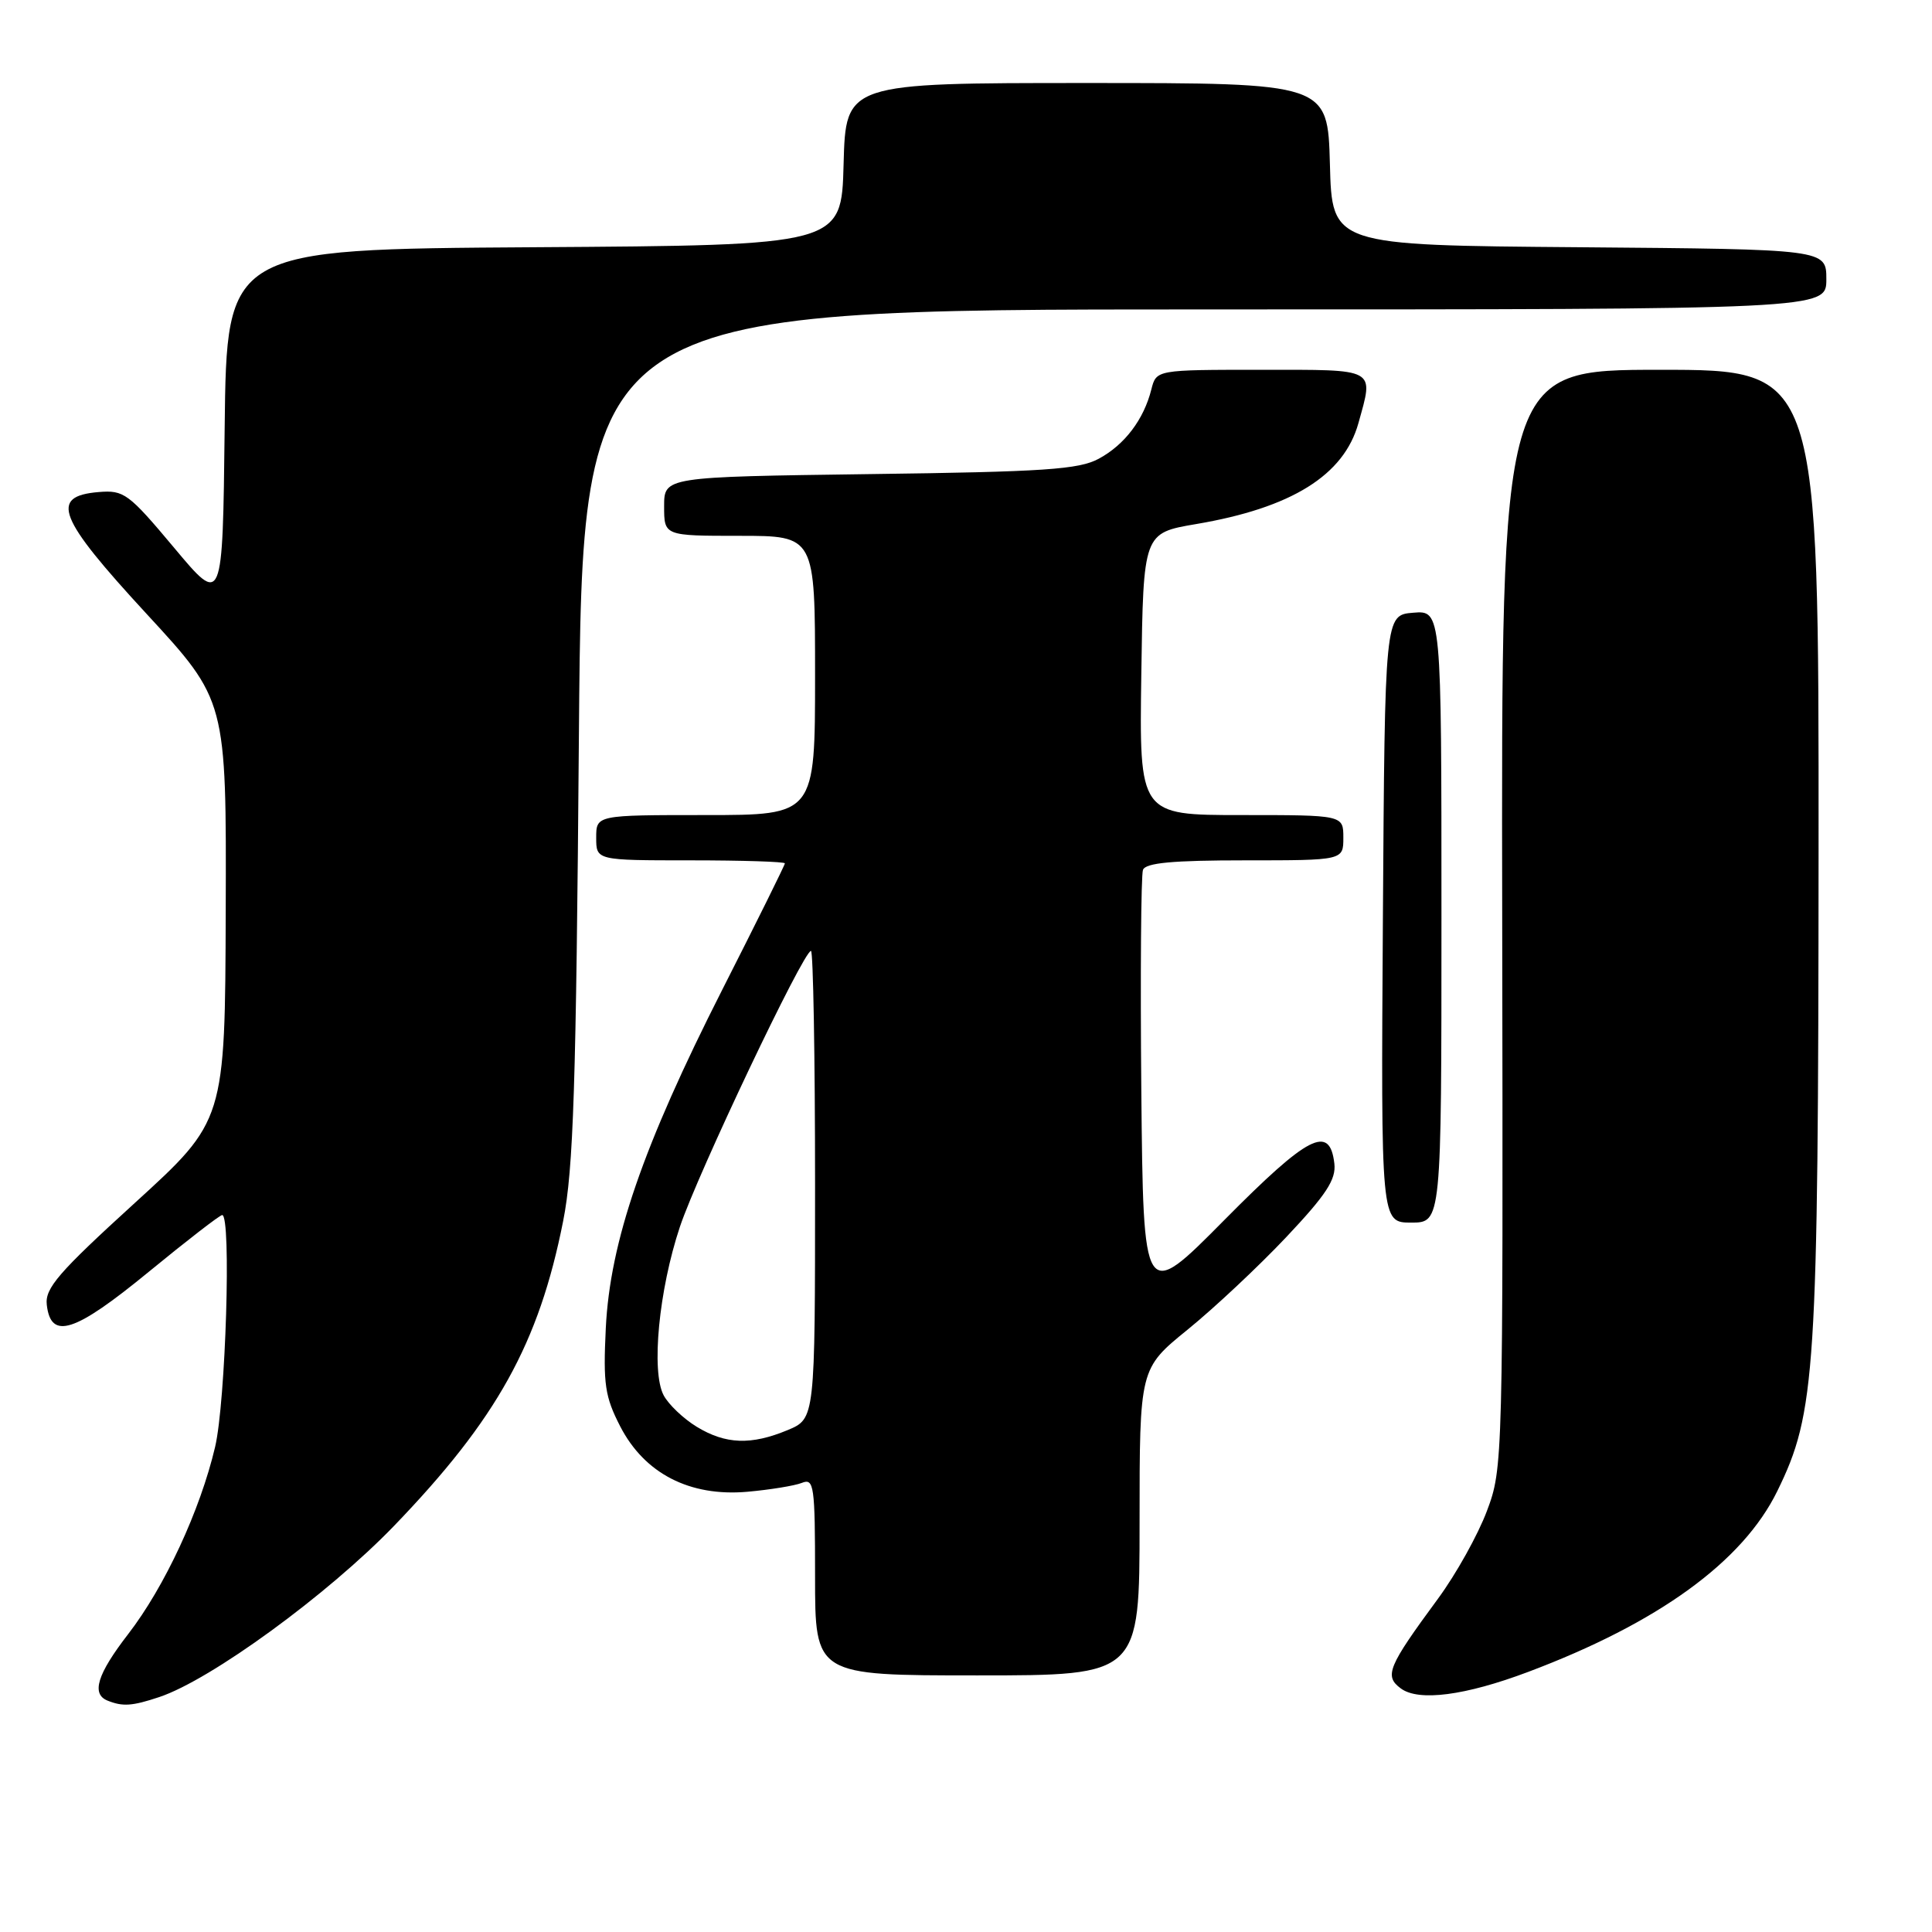 <?xml version="1.0" encoding="UTF-8" standalone="no"?>
<!DOCTYPE svg PUBLIC "-//W3C//DTD SVG 1.1//EN" "http://www.w3.org/Graphics/SVG/1.1/DTD/svg11.dtd" >
<svg xmlns="http://www.w3.org/2000/svg" xmlns:xlink="http://www.w3.org/1999/xlink" version="1.1" viewBox="0 0 256 256">
 <g >
 <path fill="currentColor"
d=" M 21.10 224.87 C 27.94 222.59 43.42 211.30 52.22 202.18 C 65.84 188.04 71.41 178.01 74.62 161.80 C 75.99 154.89 76.34 144.06 76.71 97.25 C 77.16 41.00 77.16 41.00 159.58 41.00 C 242.00 41.00 242.00 41.00 242.00 37.01 C 242.00 33.03 242.00 33.03 209.25 32.76 C 176.50 32.50 176.50 32.50 176.22 21.75 C 175.93 11.00 175.93 11.00 144.00 11.00 C 112.07 11.00 112.07 11.00 111.78 21.75 C 111.50 32.50 111.50 32.50 70.77 32.76 C 30.04 33.02 30.04 33.02 29.77 56.64 C 29.50 80.27 29.50 80.27 23.07 72.58 C 17.03 65.37 16.42 64.92 13.07 65.20 C 6.53 65.75 7.64 68.57 19.44 81.36 C 30.00 92.81 30.00 92.81 29.91 120.66 C 29.82 148.50 29.82 148.50 17.86 159.40 C 7.74 168.62 5.94 170.70 6.20 172.90 C 6.74 177.60 9.88 176.59 19.69 168.54 C 24.75 164.39 29.13 161.00 29.44 161.00 C 30.67 161.00 29.91 185.76 28.50 191.74 C 26.52 200.14 21.82 210.26 16.98 216.53 C 12.88 221.84 12.07 224.46 14.25 225.34 C 16.27 226.15 17.50 226.07 21.10 224.87 Z  M 202.48 221.54 C 219.74 215.05 230.94 206.92 235.51 197.56 C 240.59 187.19 240.93 181.94 240.97 112.75 C 241.00 49.00 241.00 49.00 219.96 49.00 C 198.92 49.00 198.92 49.00 199.05 121.75 C 199.17 193.88 199.15 194.55 197.02 200.22 C 195.84 203.37 192.93 208.59 190.56 211.81 C 183.88 220.88 183.39 222.08 185.62 223.73 C 187.98 225.48 194.14 224.68 202.48 221.54 Z  M 151.00 201.67 C 151.00 181.35 151.00 181.35 157.38 176.17 C 160.89 173.32 166.77 167.81 170.44 163.92 C 175.75 158.29 177.05 156.29 176.81 154.18 C 176.20 148.95 173.38 150.40 162.22 161.67 C 151.50 172.50 151.50 172.50 151.23 144.51 C 151.09 129.12 151.19 115.96 151.45 115.26 C 151.81 114.33 155.39 114.00 164.97 114.00 C 178.00 114.00 178.00 114.00 178.00 111.00 C 178.00 108.00 178.00 108.00 164.48 108.00 C 150.96 108.00 150.96 108.00 151.23 89.32 C 151.50 70.63 151.50 70.63 158.50 69.44 C 171.14 67.30 178.08 62.98 180.00 56.06 C 182.04 48.71 182.56 49.00 167.11 49.00 C 153.22 49.00 153.22 49.00 152.56 51.60 C 151.56 55.58 149.03 58.93 145.60 60.78 C 142.97 62.21 138.40 62.52 115.25 62.82 C 88.00 63.19 88.00 63.19 88.00 67.09 C 88.00 71.00 88.00 71.00 98.00 71.00 C 108.00 71.00 108.00 71.00 108.00 89.50 C 108.00 108.00 108.00 108.00 93.50 108.00 C 79.00 108.00 79.00 108.00 79.00 111.00 C 79.00 114.00 79.00 114.00 91.50 114.00 C 98.38 114.00 104.00 114.18 104.00 114.40 C 104.00 114.62 100.27 122.15 95.70 131.15 C 85.18 151.88 80.83 164.53 80.27 176.00 C 79.91 183.42 80.16 185.07 82.18 189.00 C 85.40 195.25 91.38 198.33 99.00 197.67 C 102.03 197.40 105.29 196.87 106.25 196.49 C 107.86 195.84 108.00 196.81 108.00 208.89 C 108.00 222.00 108.00 222.00 129.50 222.00 C 151.00 222.00 151.00 222.00 151.00 201.67 Z  M 191.00 121.44 C 191.00 80.88 191.00 80.88 187.25 81.19 C 183.50 81.50 183.50 81.50 183.24 121.75 C 182.98 162.00 182.98 162.00 186.99 162.00 C 191.00 162.00 191.00 162.00 191.00 121.44 Z  M 92.31 189.05 C 90.56 187.98 88.59 186.11 87.94 184.89 C 86.26 181.74 87.30 170.92 90.09 162.56 C 92.45 155.50 106.46 126.00 107.46 126.00 C 107.75 126.00 108.00 139.94 108.00 156.99 C 108.00 187.97 108.00 187.97 104.38 189.49 C 99.53 191.51 96.15 191.39 92.31 189.05 Z "/>
</g>
</svg>